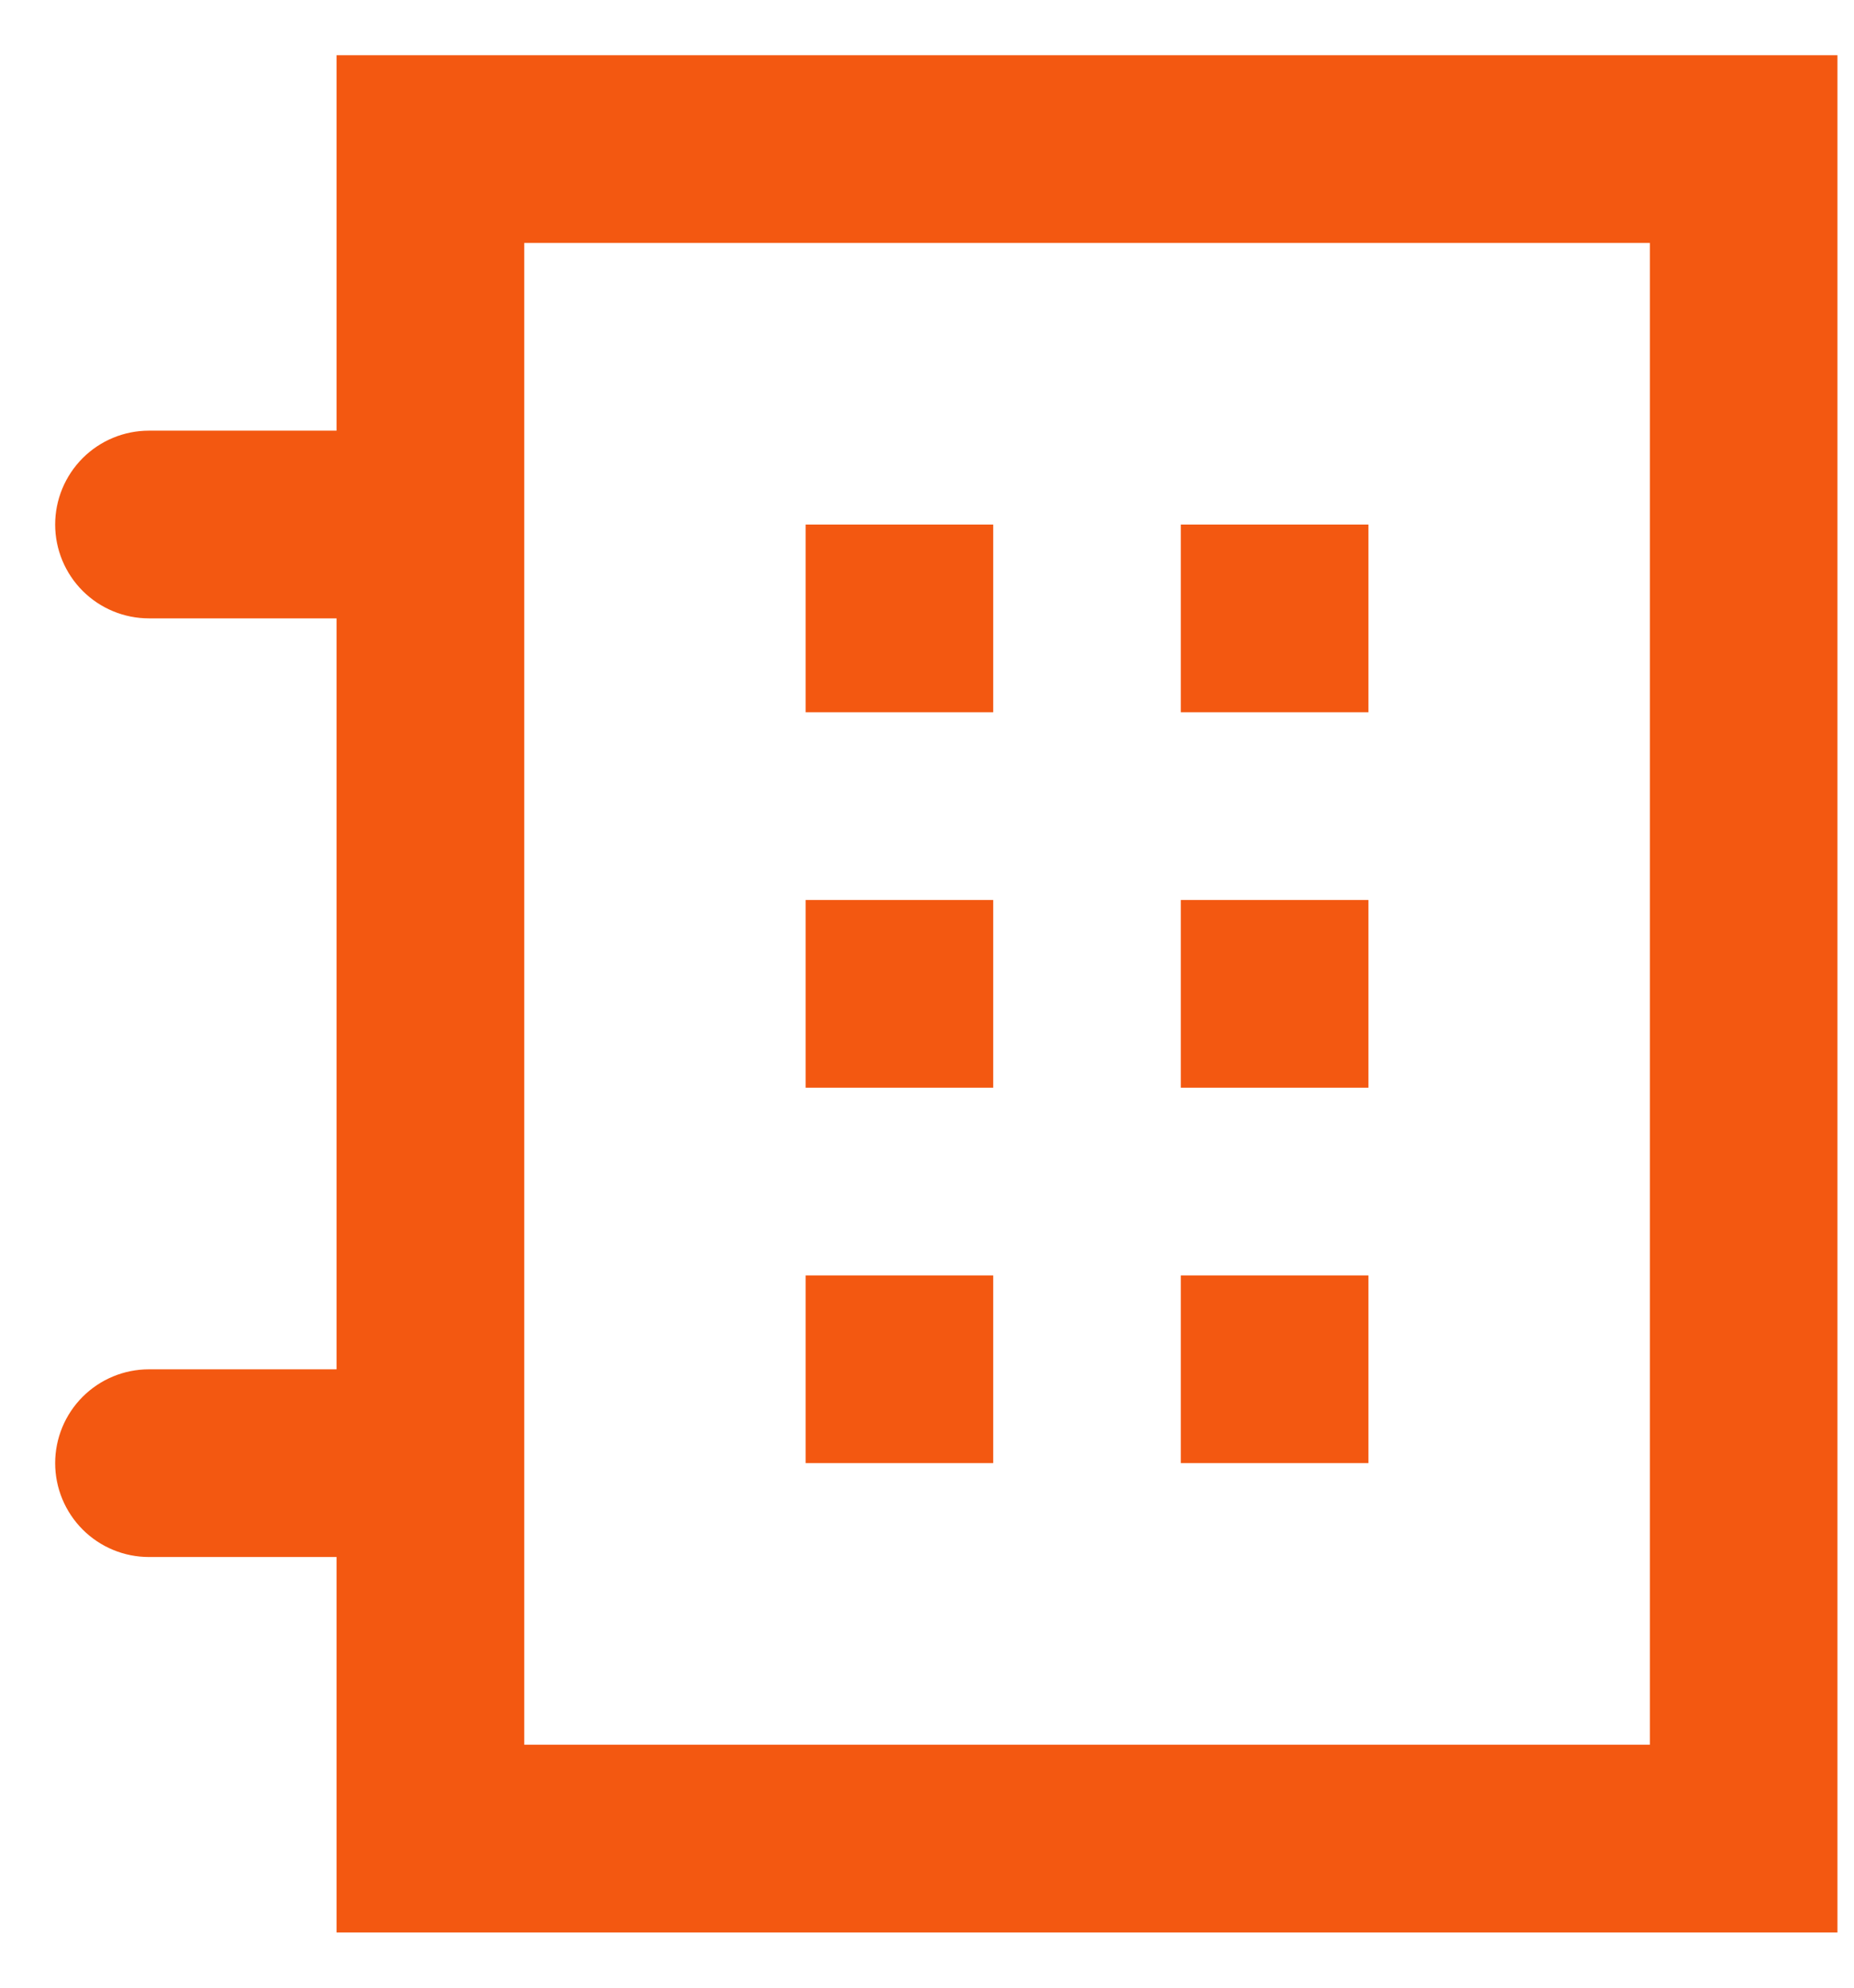 <svg width="28" height="30" viewBox="0 0 28 30" fill="none" xmlns="http://www.w3.org/2000/svg">
  <path d="M12.167 19.25V22.083H15V19.25H12.167ZM12.167 13.583V16.417H15V13.583H12.167ZM12.167 7.917V10.75H15V7.917H12.167ZM17.833 19.25V22.083H20.667V19.25H17.833ZM17.833 13.583V16.417H20.667V13.583H17.833ZM17.833 7.917V10.75H20.667V7.917H17.833ZM5.083 6.5H2.25C1.874 6.5 1.514 6.649 1.248 6.915C0.983 7.181 0.833 7.541 0.833 7.917C0.833 8.292 0.983 8.653 1.248 8.918C1.514 9.184 1.874 9.333 2.25 9.333H5.083L5.083 20.667H2.25C1.874 20.667 1.514 20.816 1.248 21.082C0.983 21.347 0.833 21.708 0.833 22.083C0.833 22.459 0.983 22.819 1.248 23.085C1.514 23.351 1.874 23.5 2.25 23.5H5.083V29.167H27.75V0.833H5.083V6.5ZM24.917 3.667V26.333H7.917L7.917 3.667H24.917Z" fill="#F35811" />
</svg>